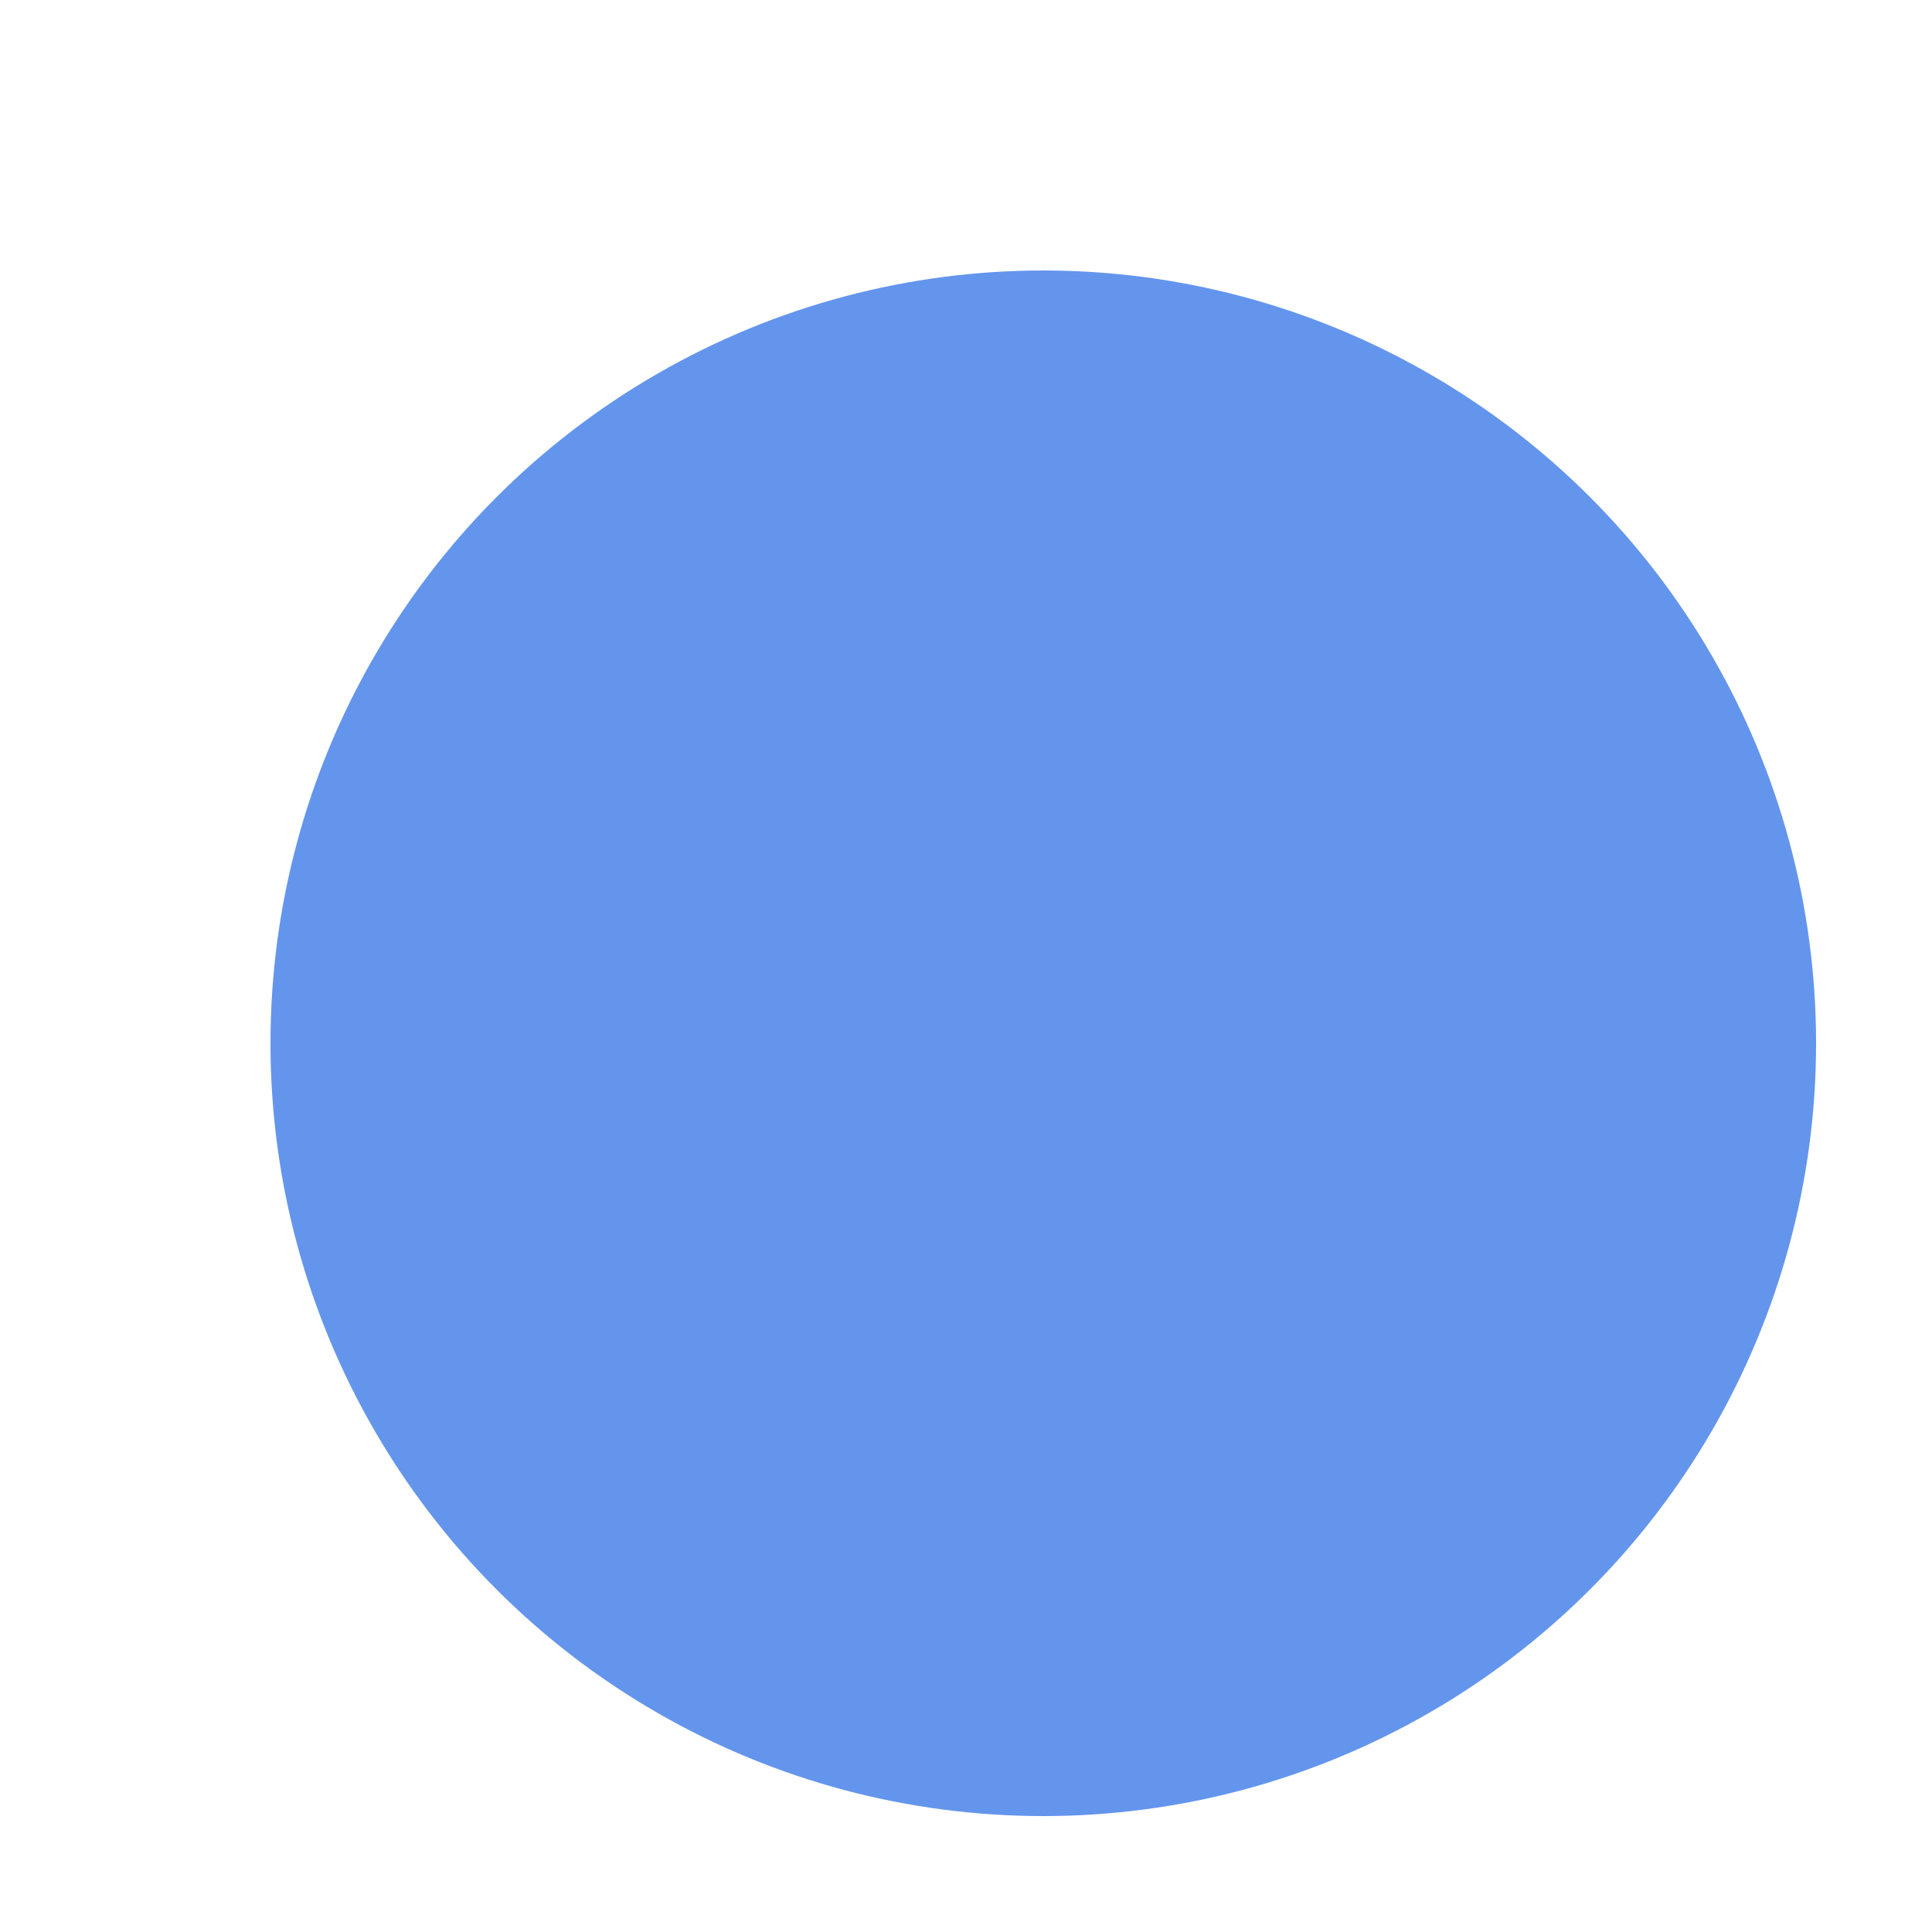 <svg xmlns="http://www.w3.org/2000/svg" width="500" height="500"
	viewBox="0 0 100 100" filter="url(#drop-shadow)">
	<circle cx="50" cy="50" r="40" fill="cornflowerBlue" />
	<defs>
		<filter id="drop-shadow">
			<feGaussianBlur in="SourceAlpha" stdDeviation="2" />
			<feOffset dx="4" dy="4" result="offsetblur" />
			<feFlood flood-color="black" flood-opacity="0.5" />
			<feComposite in2="offsetblur" operator="in" />
			<feMerge>
				<feMergeNode />
				<feMergeNode in="SourceGraphic" />
			</feMerge>
		</filter>
	</defs>
</svg>
